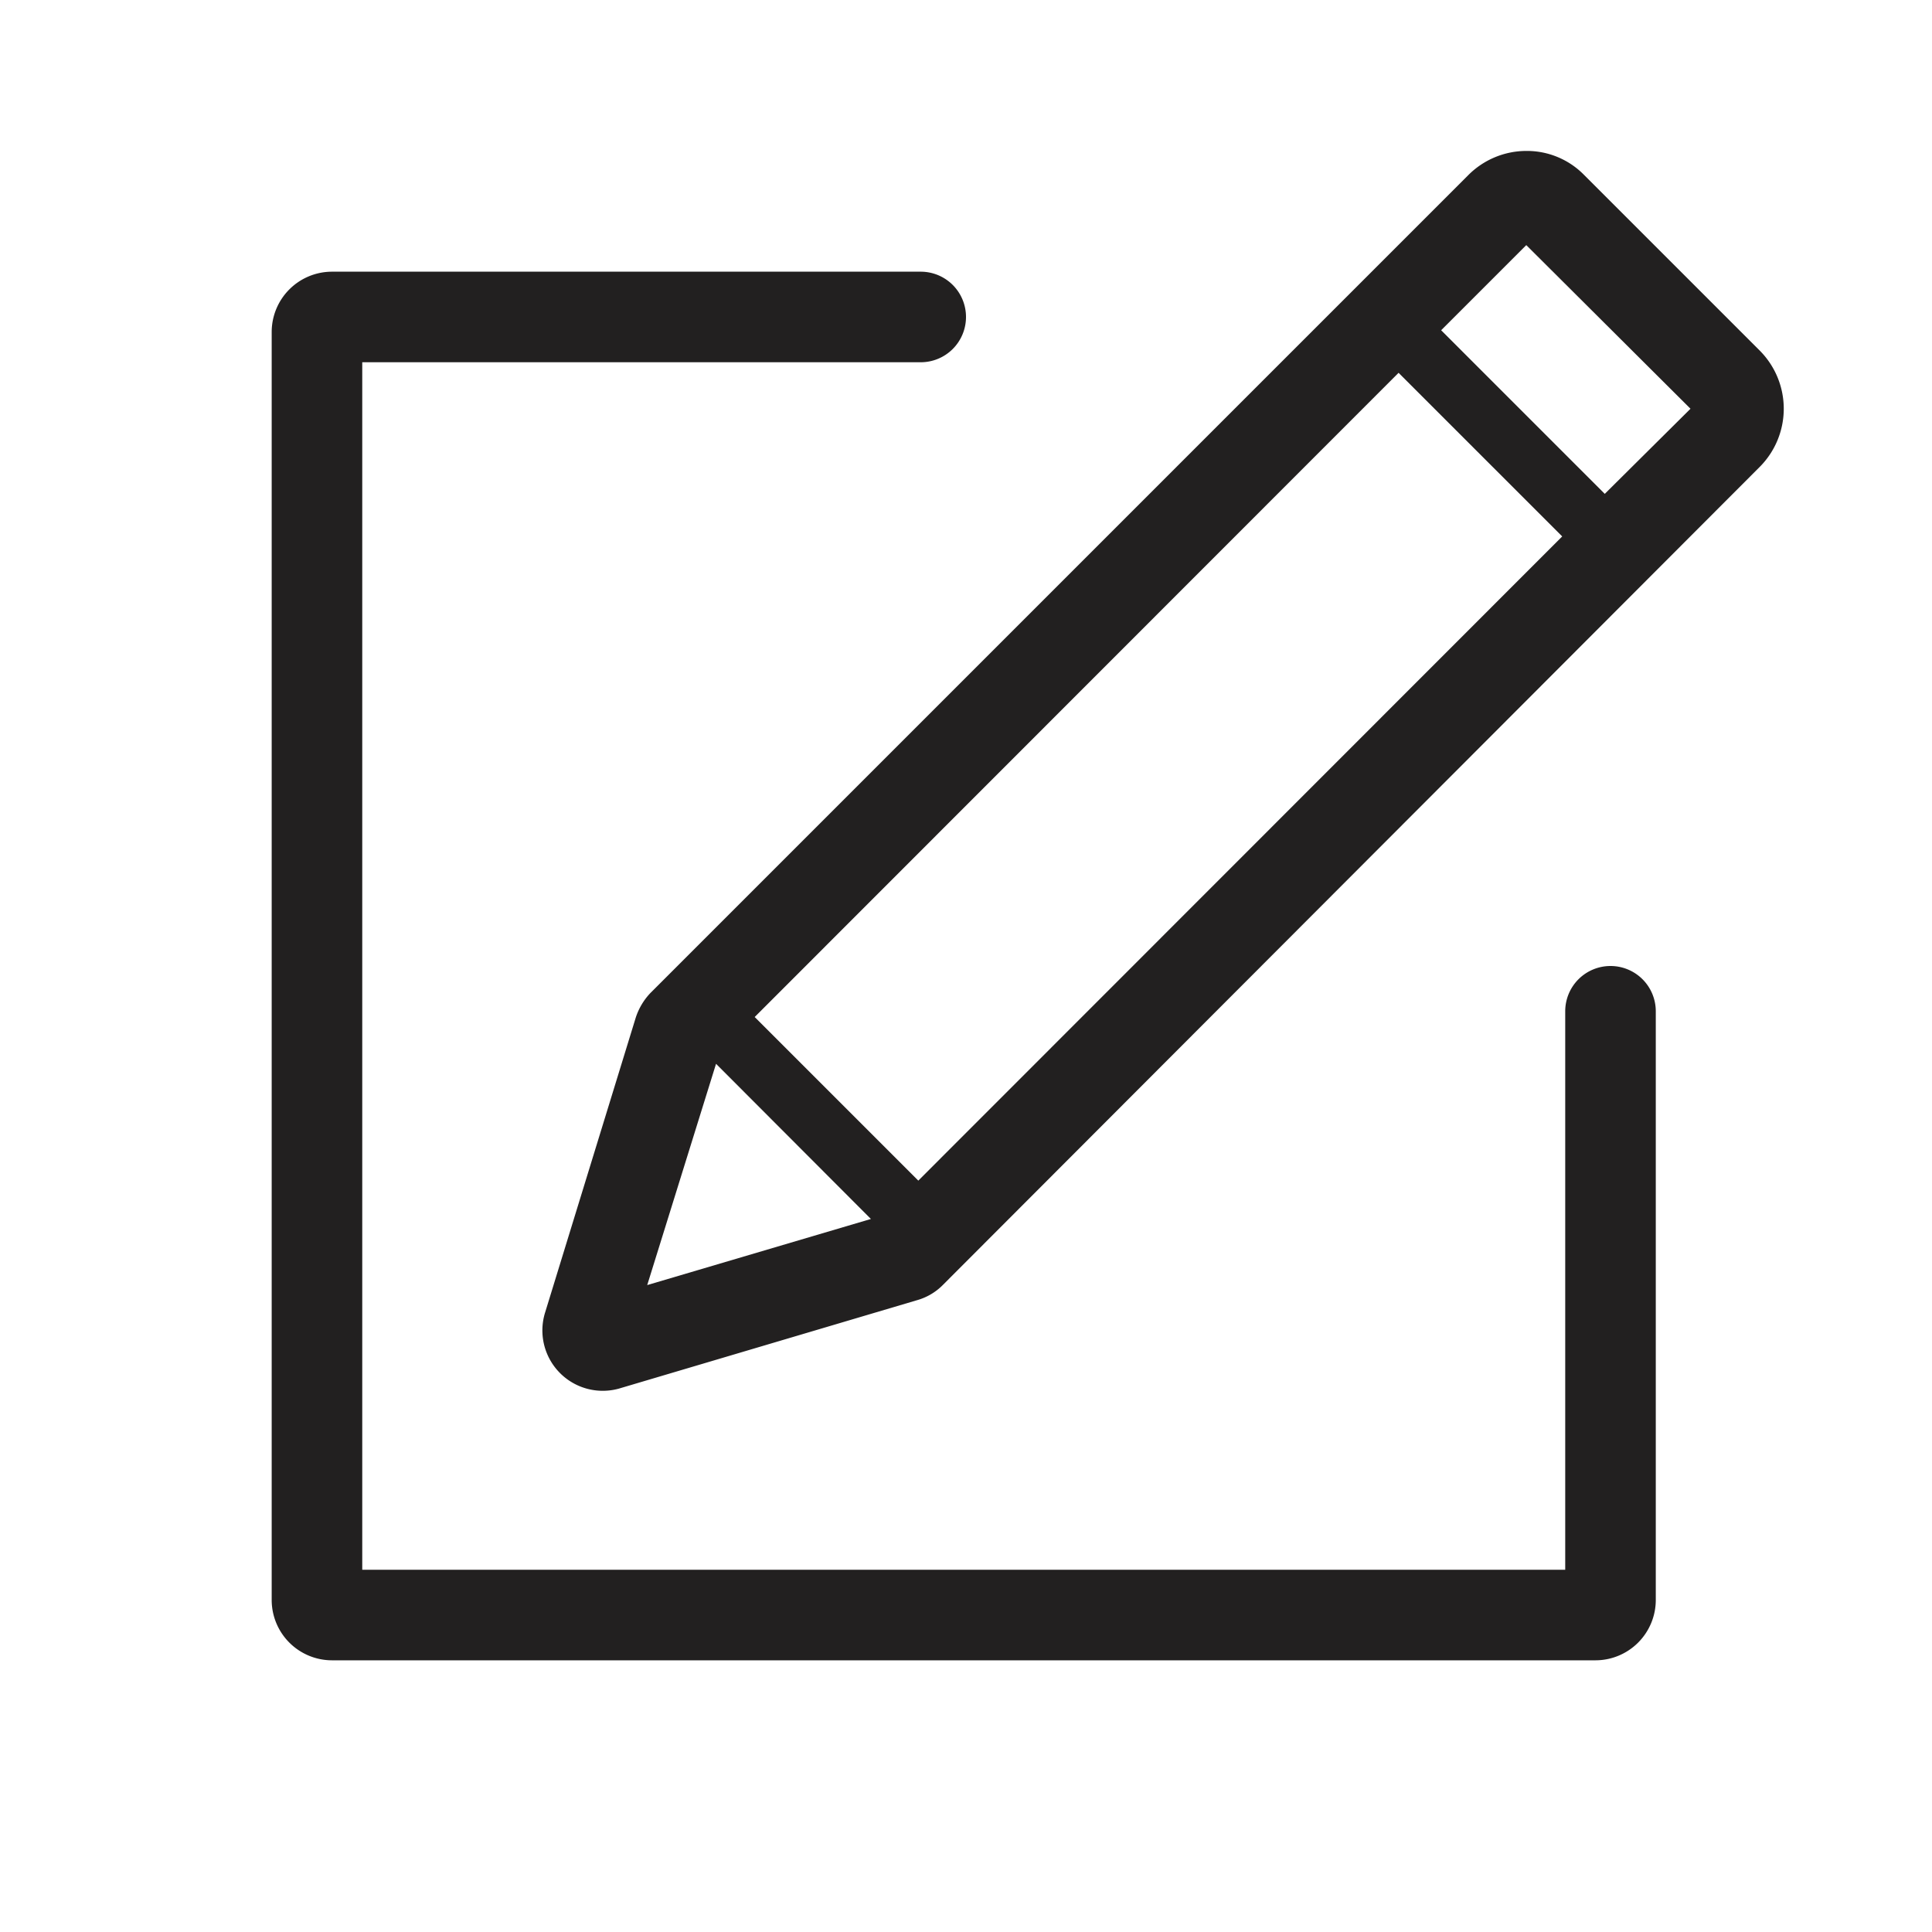 <svg xmlns="http://www.w3.org/2000/svg" fill="#222020" viewBox="0 0 64 64"><path d="M51.85 52H12V12h18.5a1.5 1.5 0 001.5-1.5A1.5 1.5 0 0030.5 9H11a2 2 0 00-2 2v42a2 2 0 002 2h41.85a2 2 0 002-2V33.5a1.5 1.5 0 00-1.5-1.5 1.5 1.5 0 00-1.5 1.5z"/><path d="M58.31 11.63l-5.84-5.84a2.65 2.65 0 00-1.9-.79 2.72 2.72 0 00-1.94.81L21.55 32.89a2.14 2.14 0 00-.49.82l-3 9.76A2 2 0 0020.5 46l9.88-2.93a1.94 1.94 0 00.85-.5l27.06-27.1a2.73 2.73 0 00.02-3.84zM25 33.69l21.33-21.34 5.42 5.42-21.33 21.34zm-1.28 1.55l5.13 5.14-7.41 2.19zm29.44-18.88l-5.42-5.42 2.82-2.82L56 13.54z"/></svg>